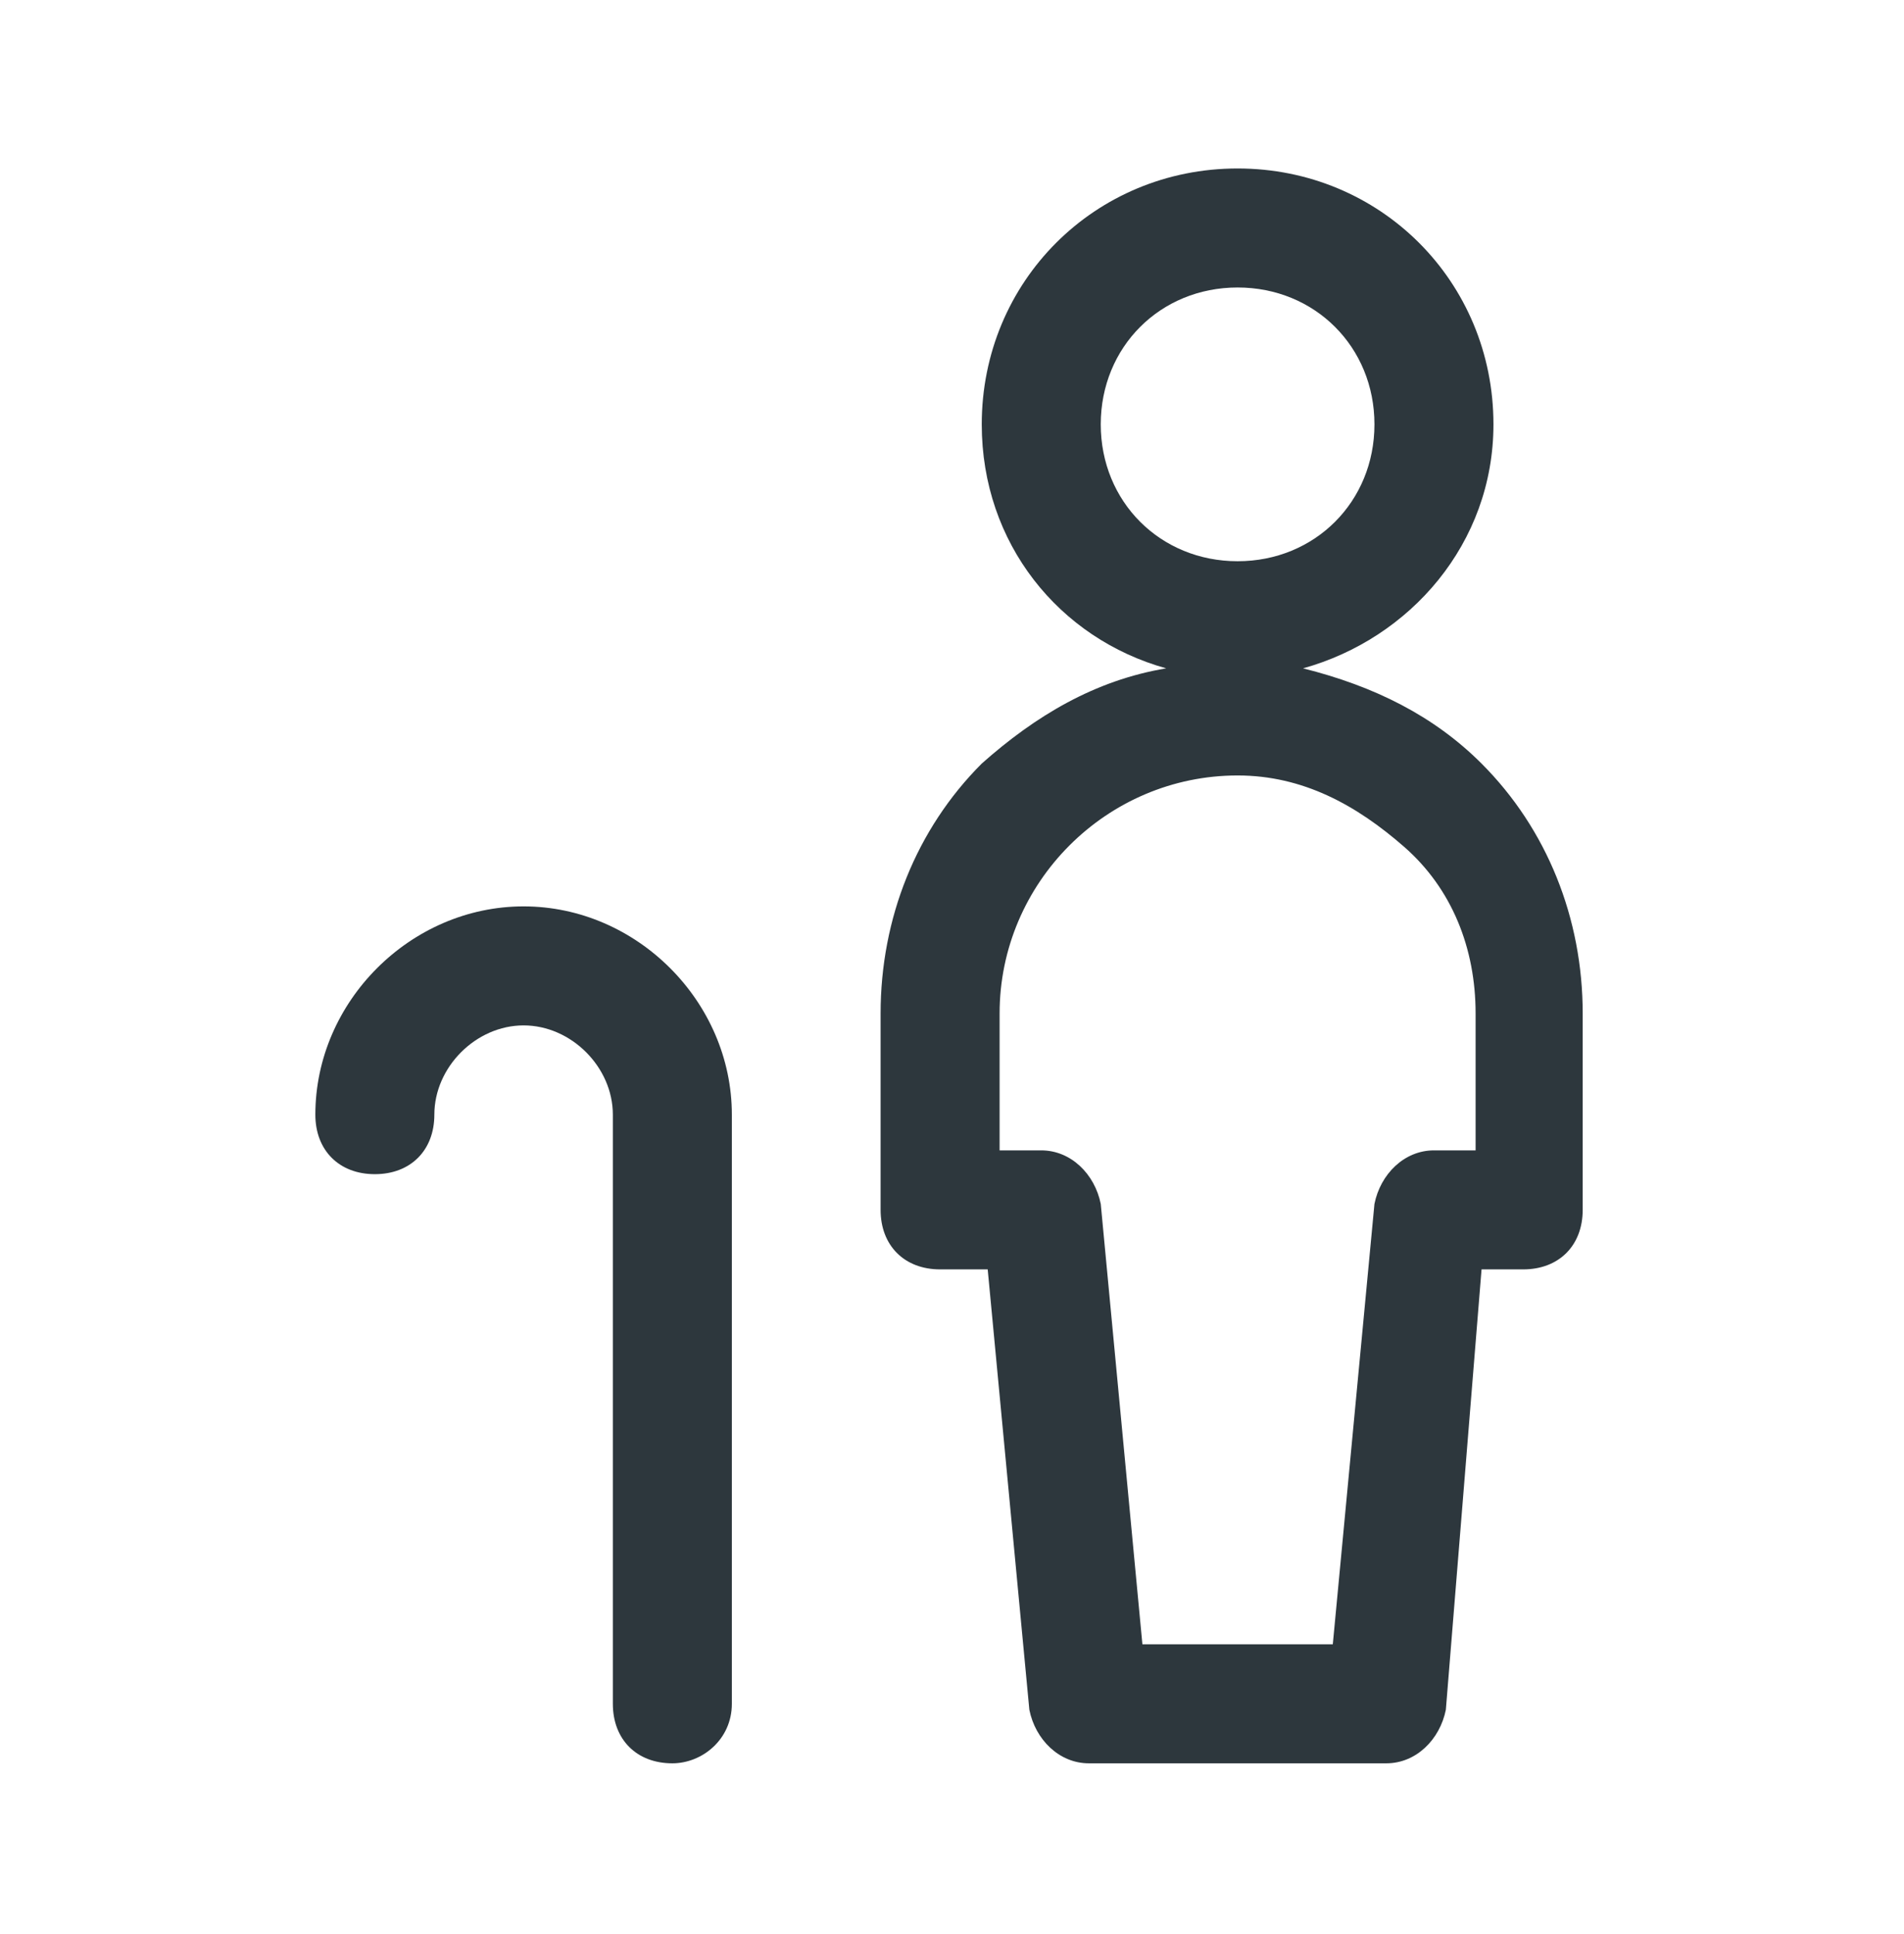 <svg width="64" height="65" viewBox="0 0 64 65" fill="none" xmlns="http://www.w3.org/2000/svg">
<path d="M49.8 25.662C48.2 24.062 46.2 23.062 43.8 22.462C47.4 21.462 50.2 18.262 50.2 14.262C50.2 9.462 46.4 5.662 41.6 5.662C36.8 5.662 33 9.462 33 14.262C33 18.262 35.6 21.462 39.2 22.462C36.8 22.862 34.8 24.062 33 25.662C30.8 27.862 29.6 30.862 29.6 34.062V40.662C29.6 41.862 30.4 42.662 31.6 42.662H33.2L34.6 57.462C34.8 58.462 35.6 59.262 36.6 59.262H46.6C47.6 59.262 48.4 58.462 48.6 57.462L49.8 42.662H51.2C52.4 42.662 53.2 41.862 53.2 40.662V34.062C53.2 30.862 52 27.862 49.8 25.662ZM37 14.262C37 11.662 39 9.662 41.6 9.662C44.2 9.662 46.2 11.662 46.2 14.262C46.2 16.862 44.2 18.862 41.6 18.862C39 18.862 37 16.862 37 14.262ZM49.6 38.662H48.2C47.2 38.662 46.4 39.462 46.2 40.462L44.8 55.262H38.4L37 40.462C36.8 39.462 36 38.662 35 38.662H33.6V34.062C33.6 29.662 37.2 26.062 41.6 26.062C43.8 26.062 45.6 27.062 47.2 28.462C48.8 29.862 49.6 31.862 49.6 34.062V38.662Z" fill="#2D373D"/>
<path d="M17.6 30.462C13.8 30.462 10.6 33.662 10.6 37.462C10.6 38.662 11.4 39.462 12.6 39.462C13.8 39.462 14.6 38.662 14.6 37.462C14.6 35.862 16 34.462 17.6 34.462C19.2 34.462 20.6 35.862 20.6 37.462V57.262C20.6 58.462 21.4 59.262 22.6 59.262C23.6 59.262 24.6 58.462 24.6 57.262V37.462C24.6 33.662 21.4 30.462 17.6 30.462Z" fill="#2D373D"/>
</svg>

